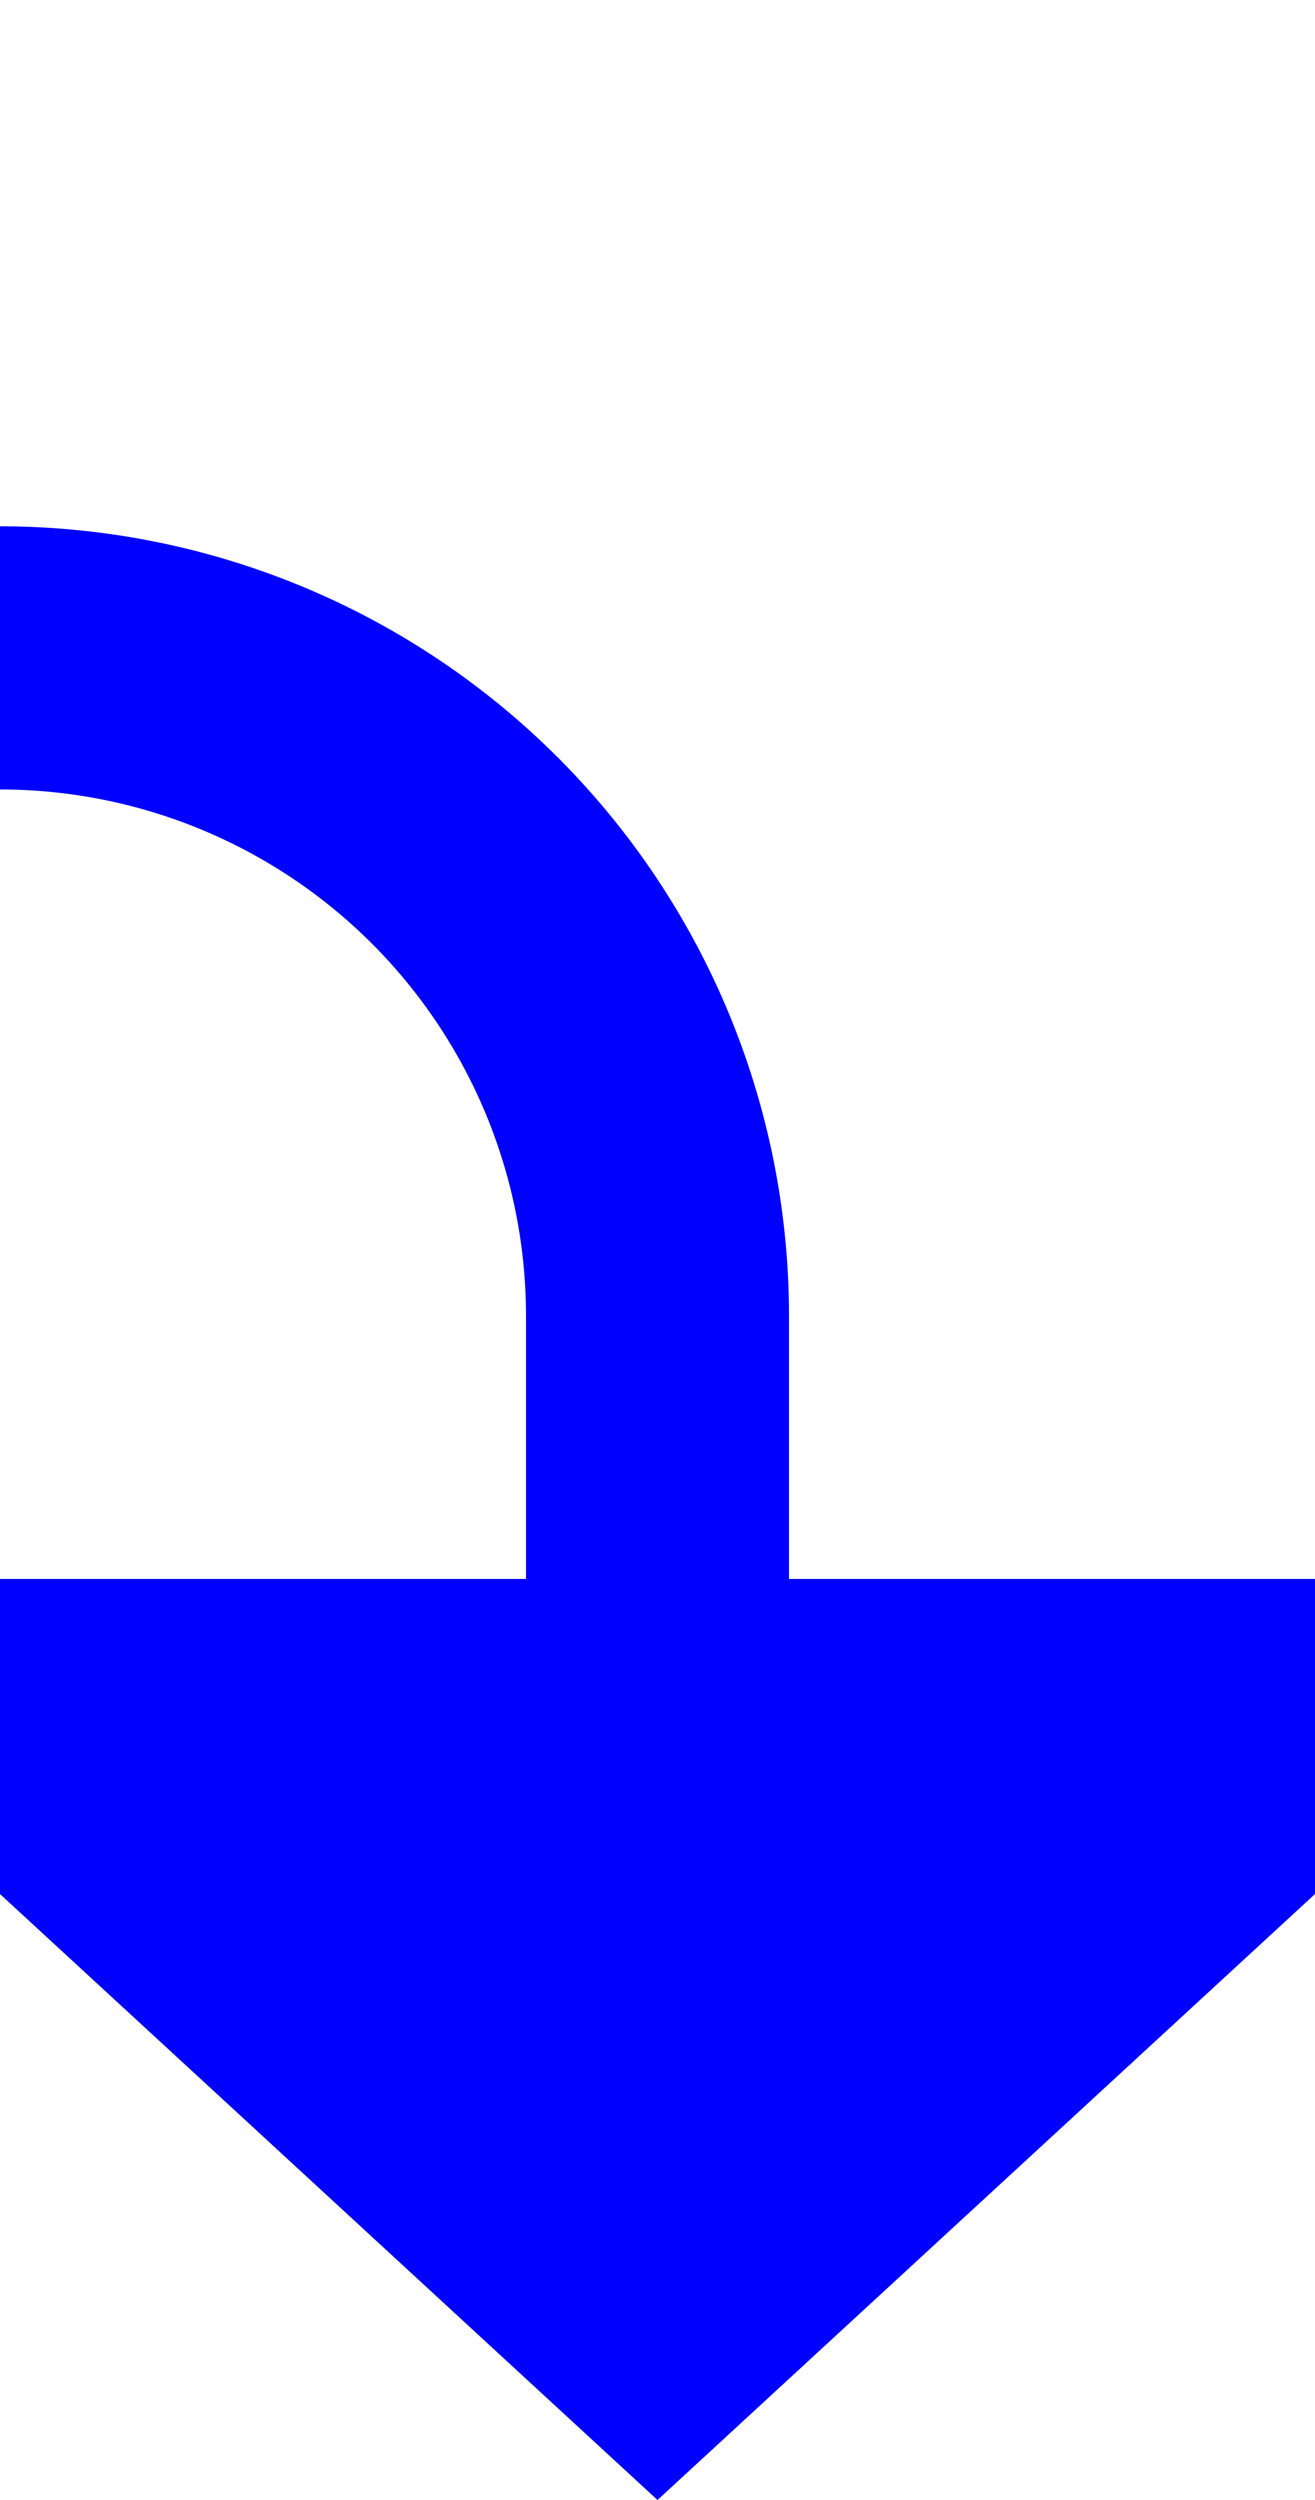 ﻿<?xml version="1.0" encoding="utf-8"?>
<svg version="1.1" xmlns:xlink="http://www.w3.org/1999/xlink" width="10px" height="19px" preserveAspectRatio="xMidYMin meet" viewBox="497 15  8 19" xmlns="http://www.w3.org/2000/svg">
  <path d="M 55 40  L 55 25  A 5 5 0 0 1 60 20 L 496 20  A 5 5 0 0 1 501 25 L 501 28  " stroke-width="2" stroke="#0000ff" fill="none" />
  <path d="M 493.4 27  L 501 34  L 508.6 27  L 493.4 27  Z " fill-rule="nonzero" fill="#0000ff" stroke="none" />
</svg>